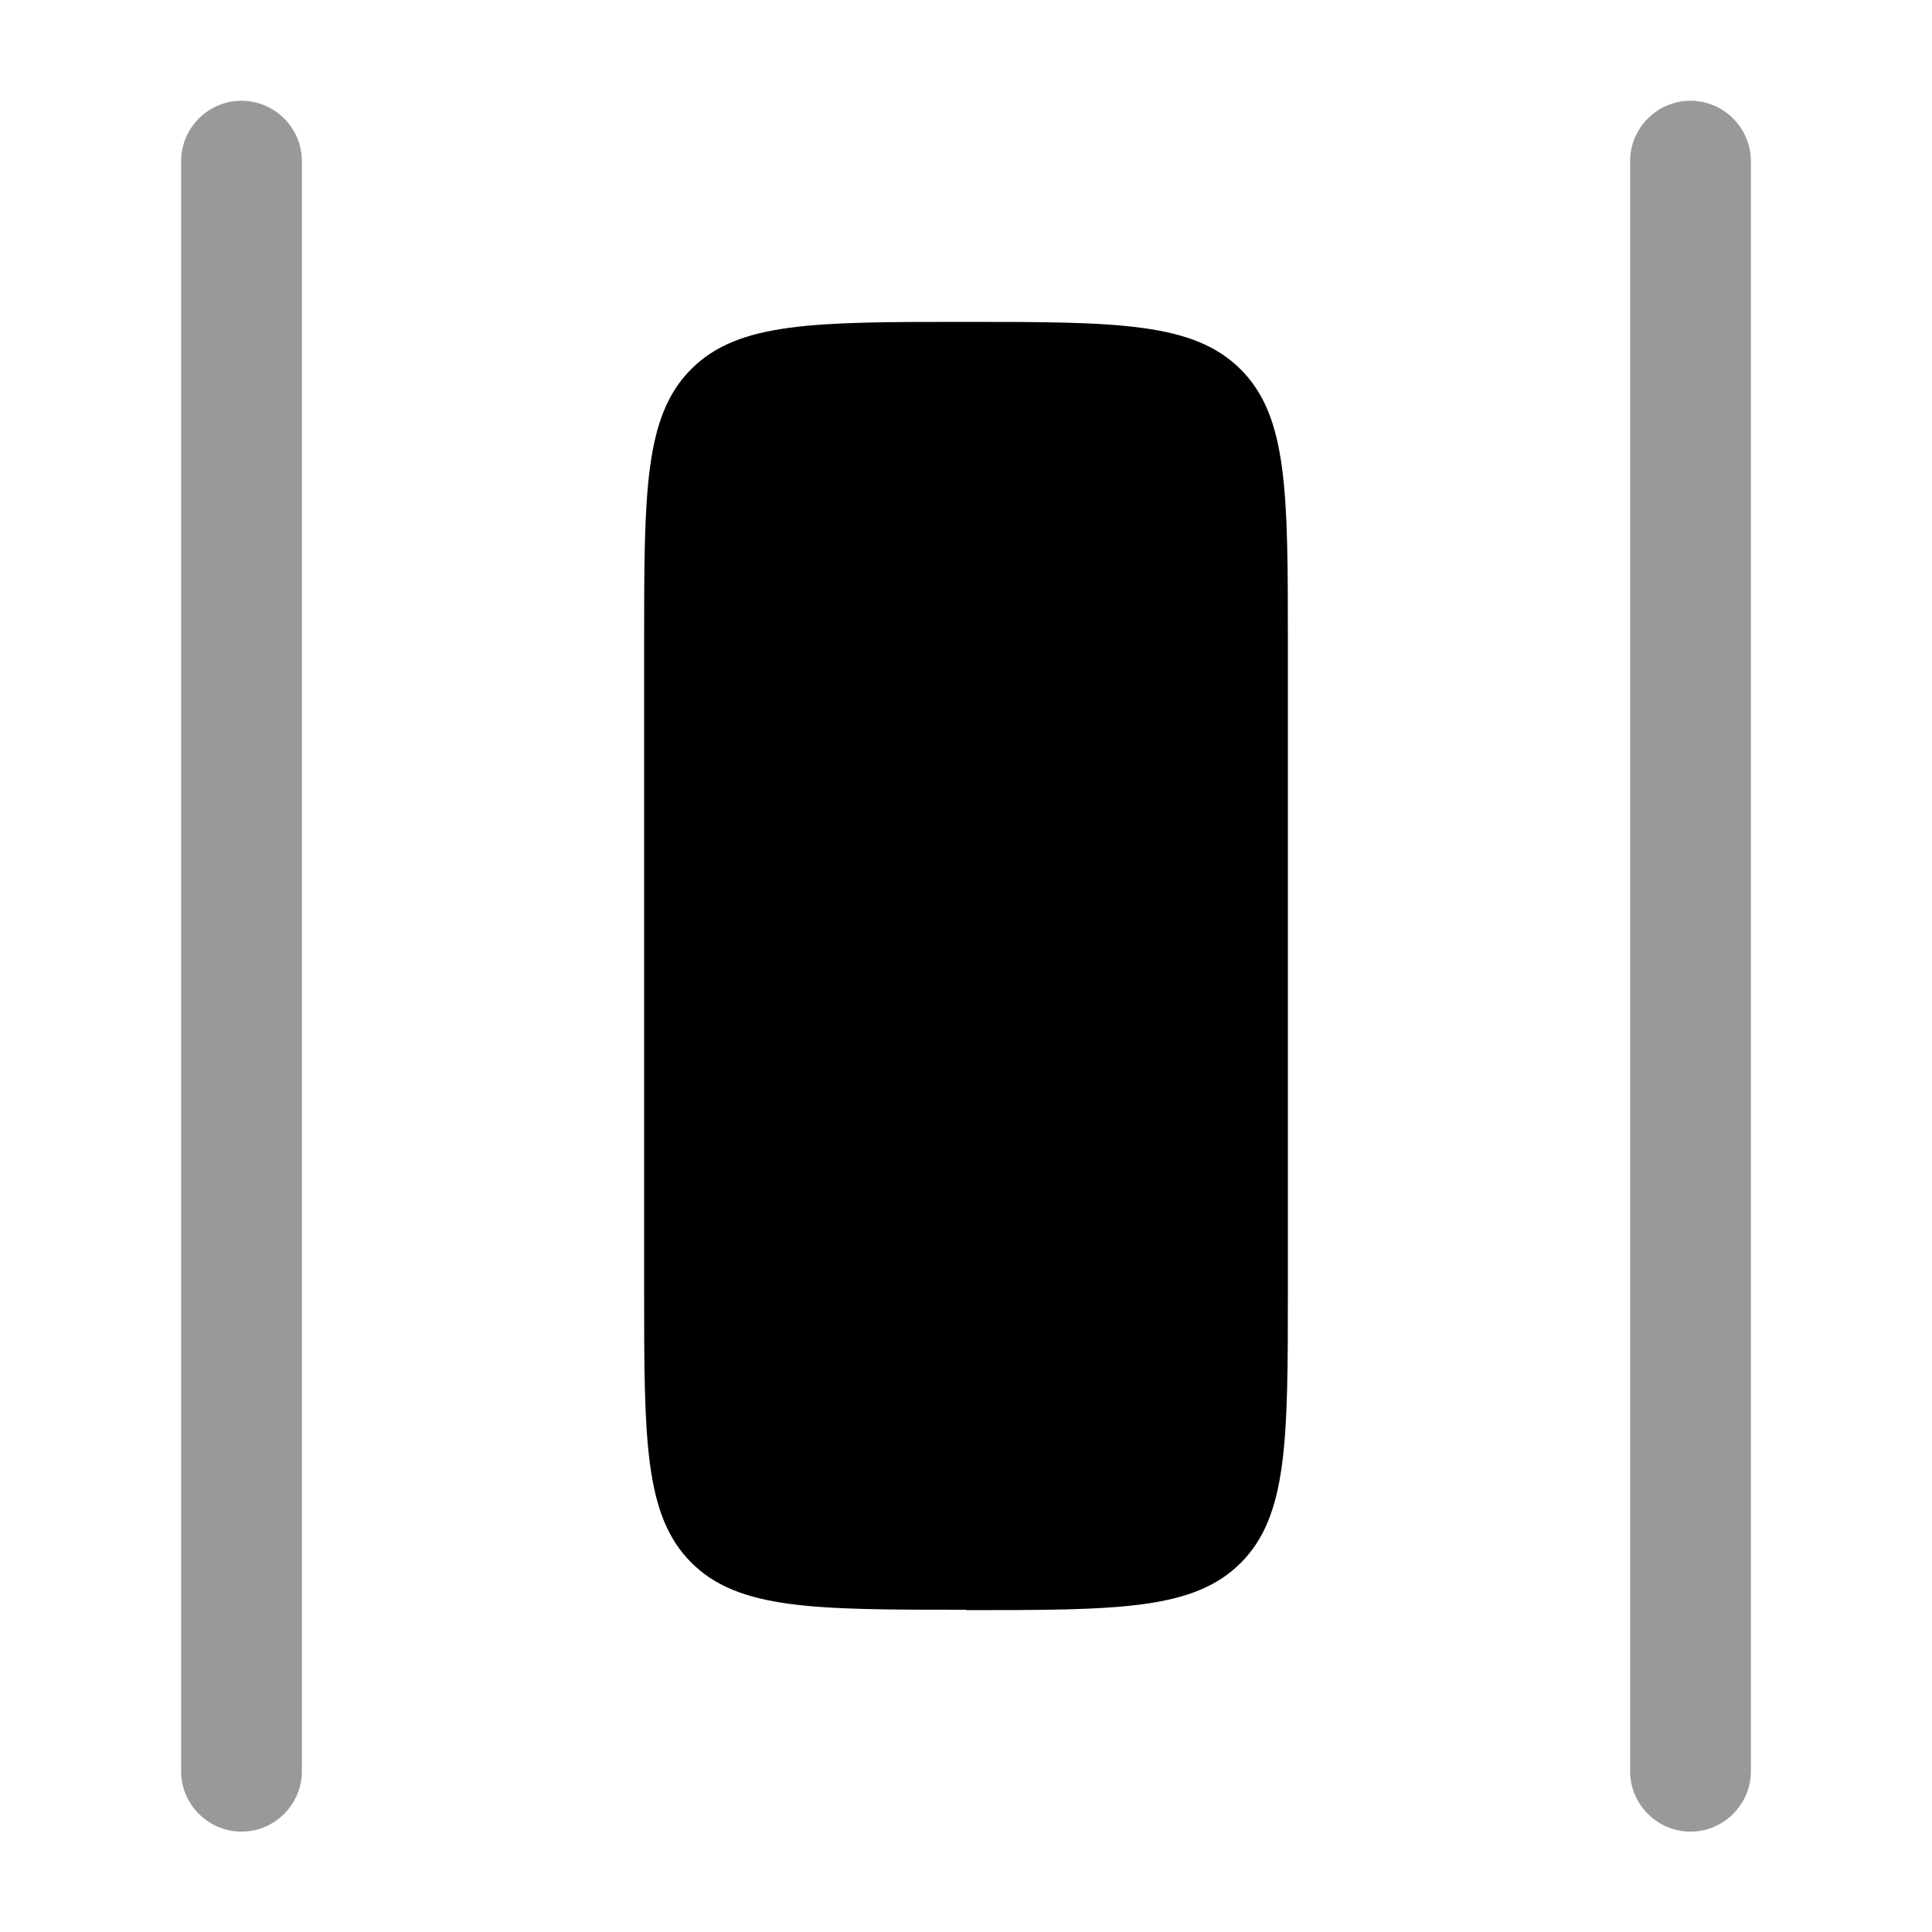 <svg xmlns="http://www.w3.org/2000/svg" viewBox="0 0 512 512"><!--!Font Awesome Pro 6.6.0 by @fontawesome - https://fontawesome.com License - https://fontawesome.com/license (Commercial License) Copyright 2024 Fonticons, Inc.--><path class="fa-secondary" opacity=".4" d="M48 42.7l0 426.7c0 8.8 7.2 16 16 16s16-7.2 16-16L80 42.7c0-8.8-7.2-16-16-16s-16 7.2-16 16zm384 0l0 426.7c0 8.8 7.2 16 16 16s16-7.2 16-16l0-426.7c0-8.8-7.2-16-16-16s-16 7.2-16 16z"/><path class="fa-primary" d="M256 426.7c40.2 0 60.3 0 72.8-12.5s12.5-32.6 12.5-72.8l0-170.7c0-40.2 0-60.3-12.5-72.8S296.2 85.3 256 85.3s-60.3 0-72.8 12.5s-12.5 32.6-12.5 72.8l0 170.7c0 40.2 0 60.3 12.5 72.8s32.6 12.5 72.8 12.5z"/></svg>